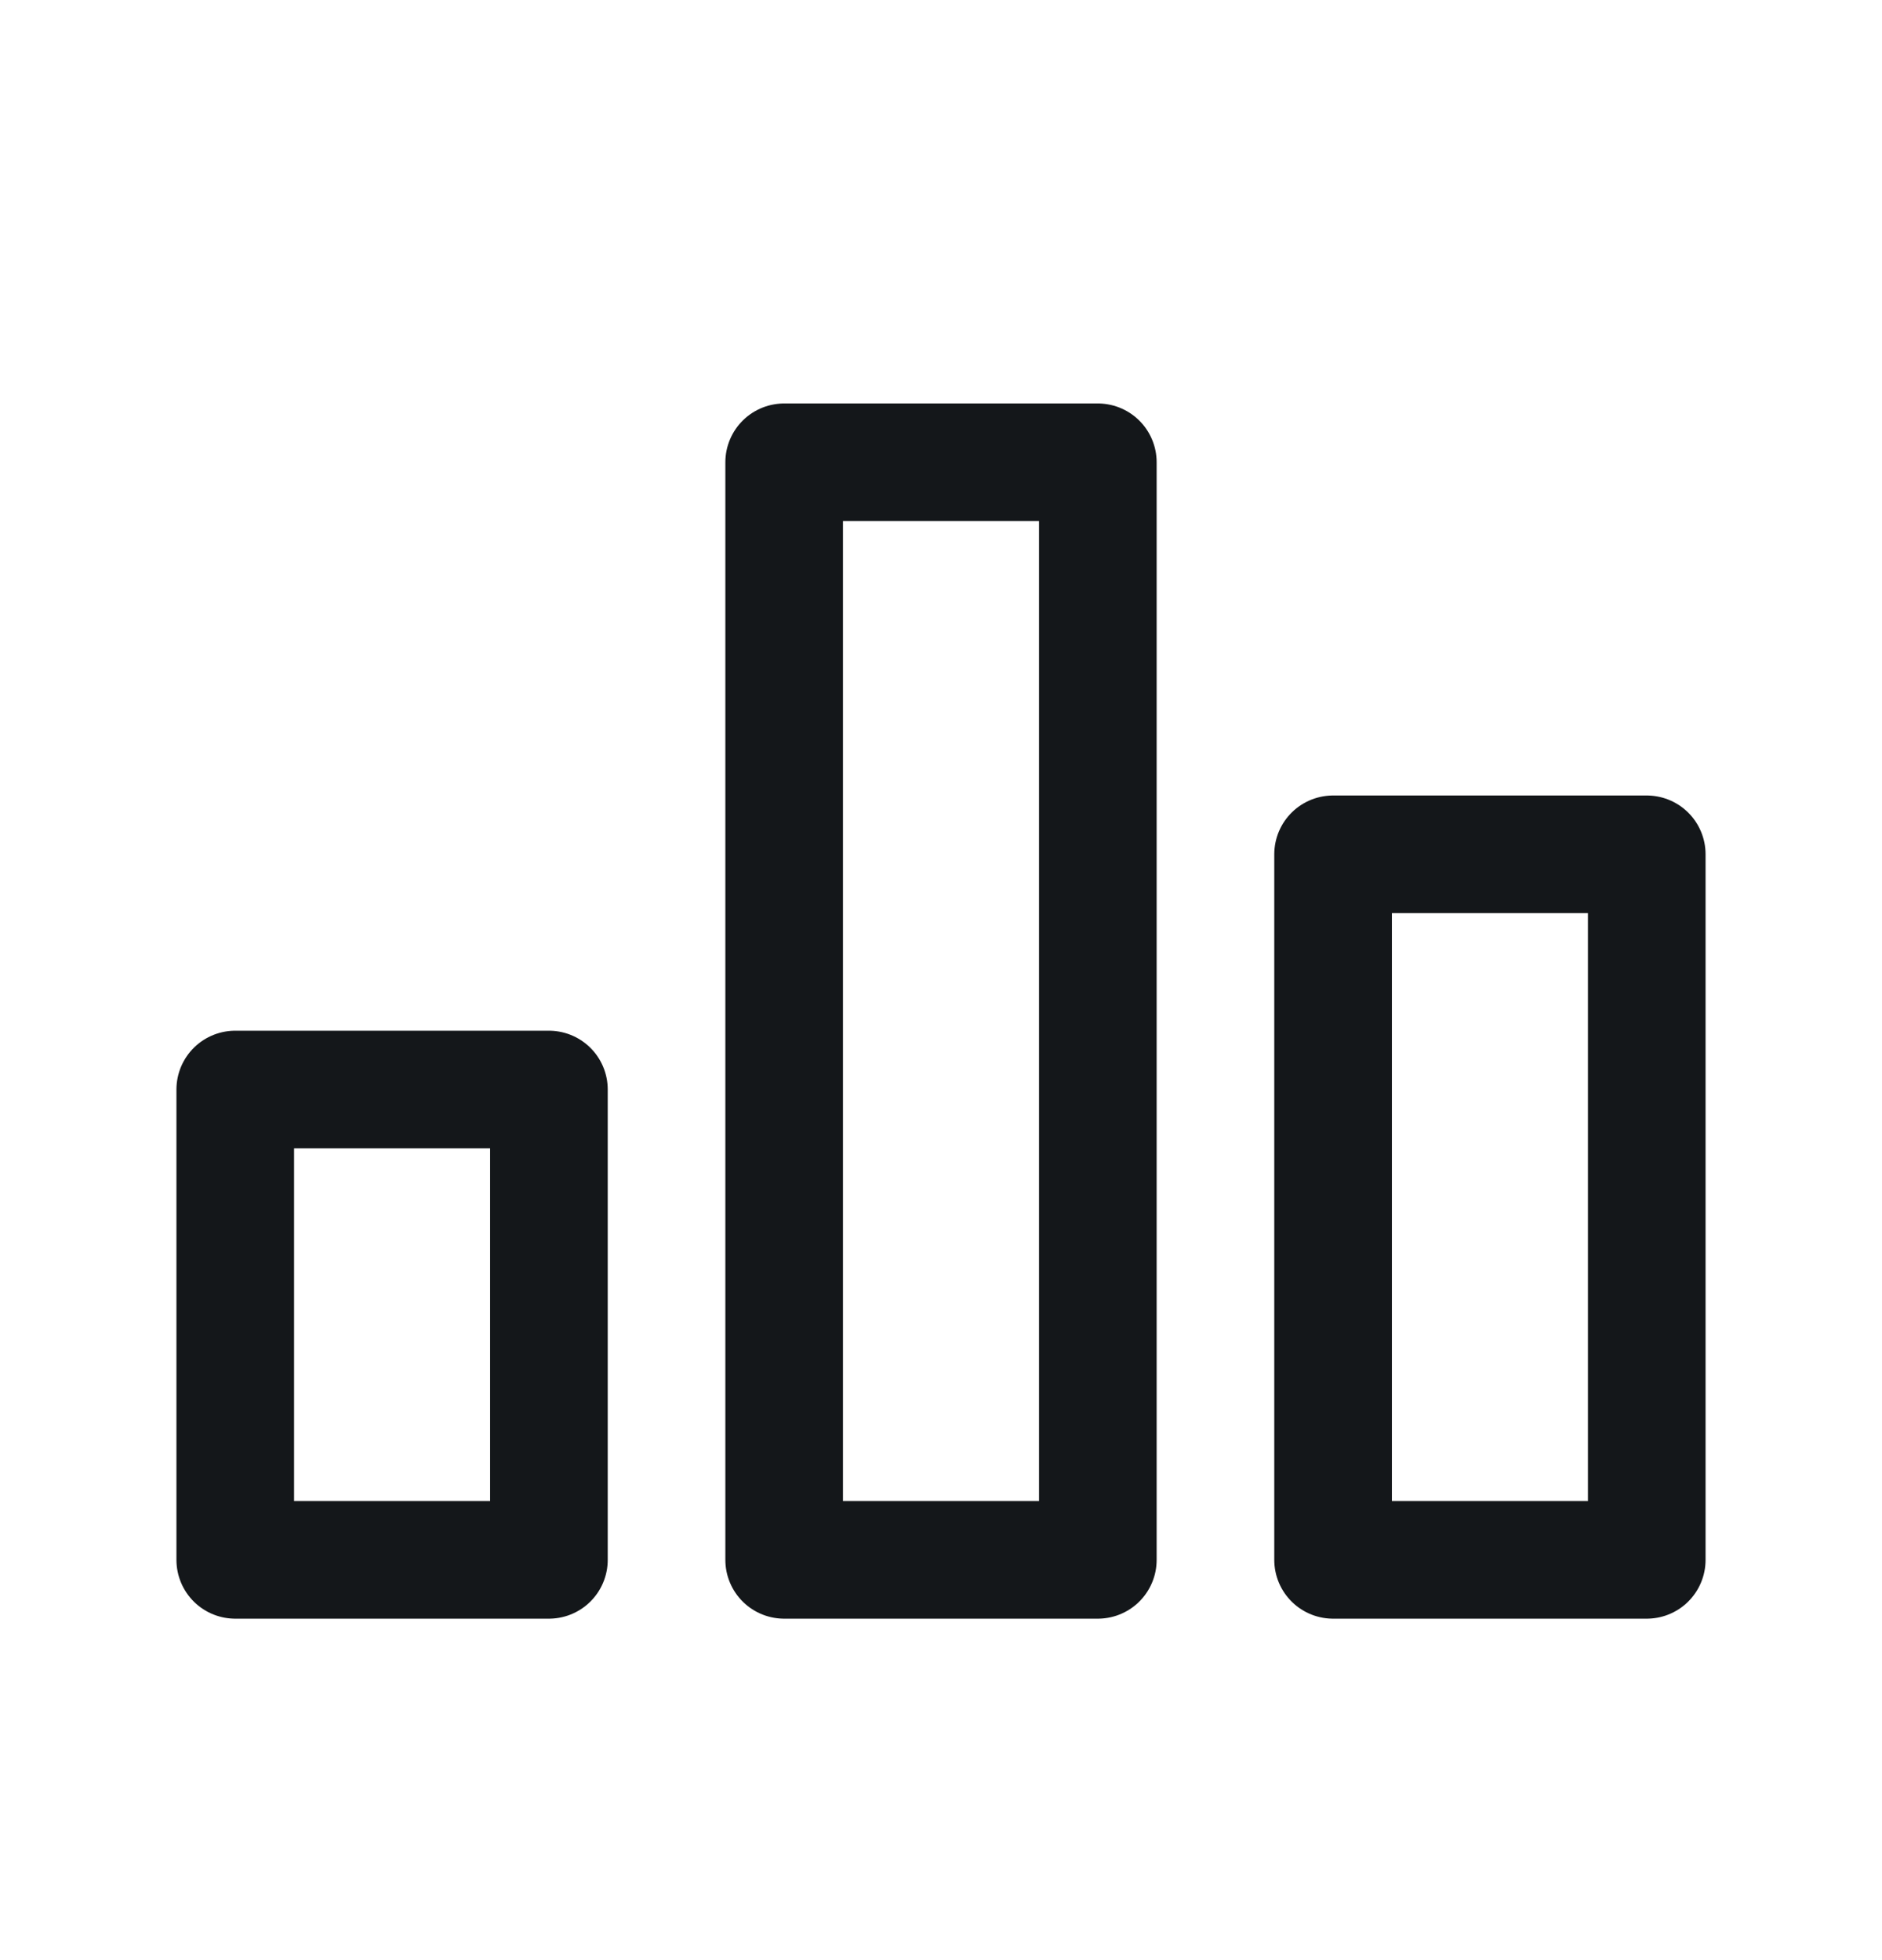 <svg width="24" height="25" viewBox="0 0 24 25" fill="none" xmlns="http://www.w3.org/2000/svg">
<path d="M17 10.896H21V19.895H17V10.896Z" stroke="#14171A" stroke-width="1.5" stroke-linecap="round" stroke-linejoin="round"/>
<path d="M10 5.896H14V19.895H10V5.896Z" stroke="#14171A" stroke-width="1.5" stroke-linecap="round" stroke-linejoin="round"/>
<path d="M3 13.896H7V19.895H3V13.896Z" stroke="#14171A" stroke-width="1.5" stroke-linecap="round" stroke-linejoin="round"/>
</svg>
